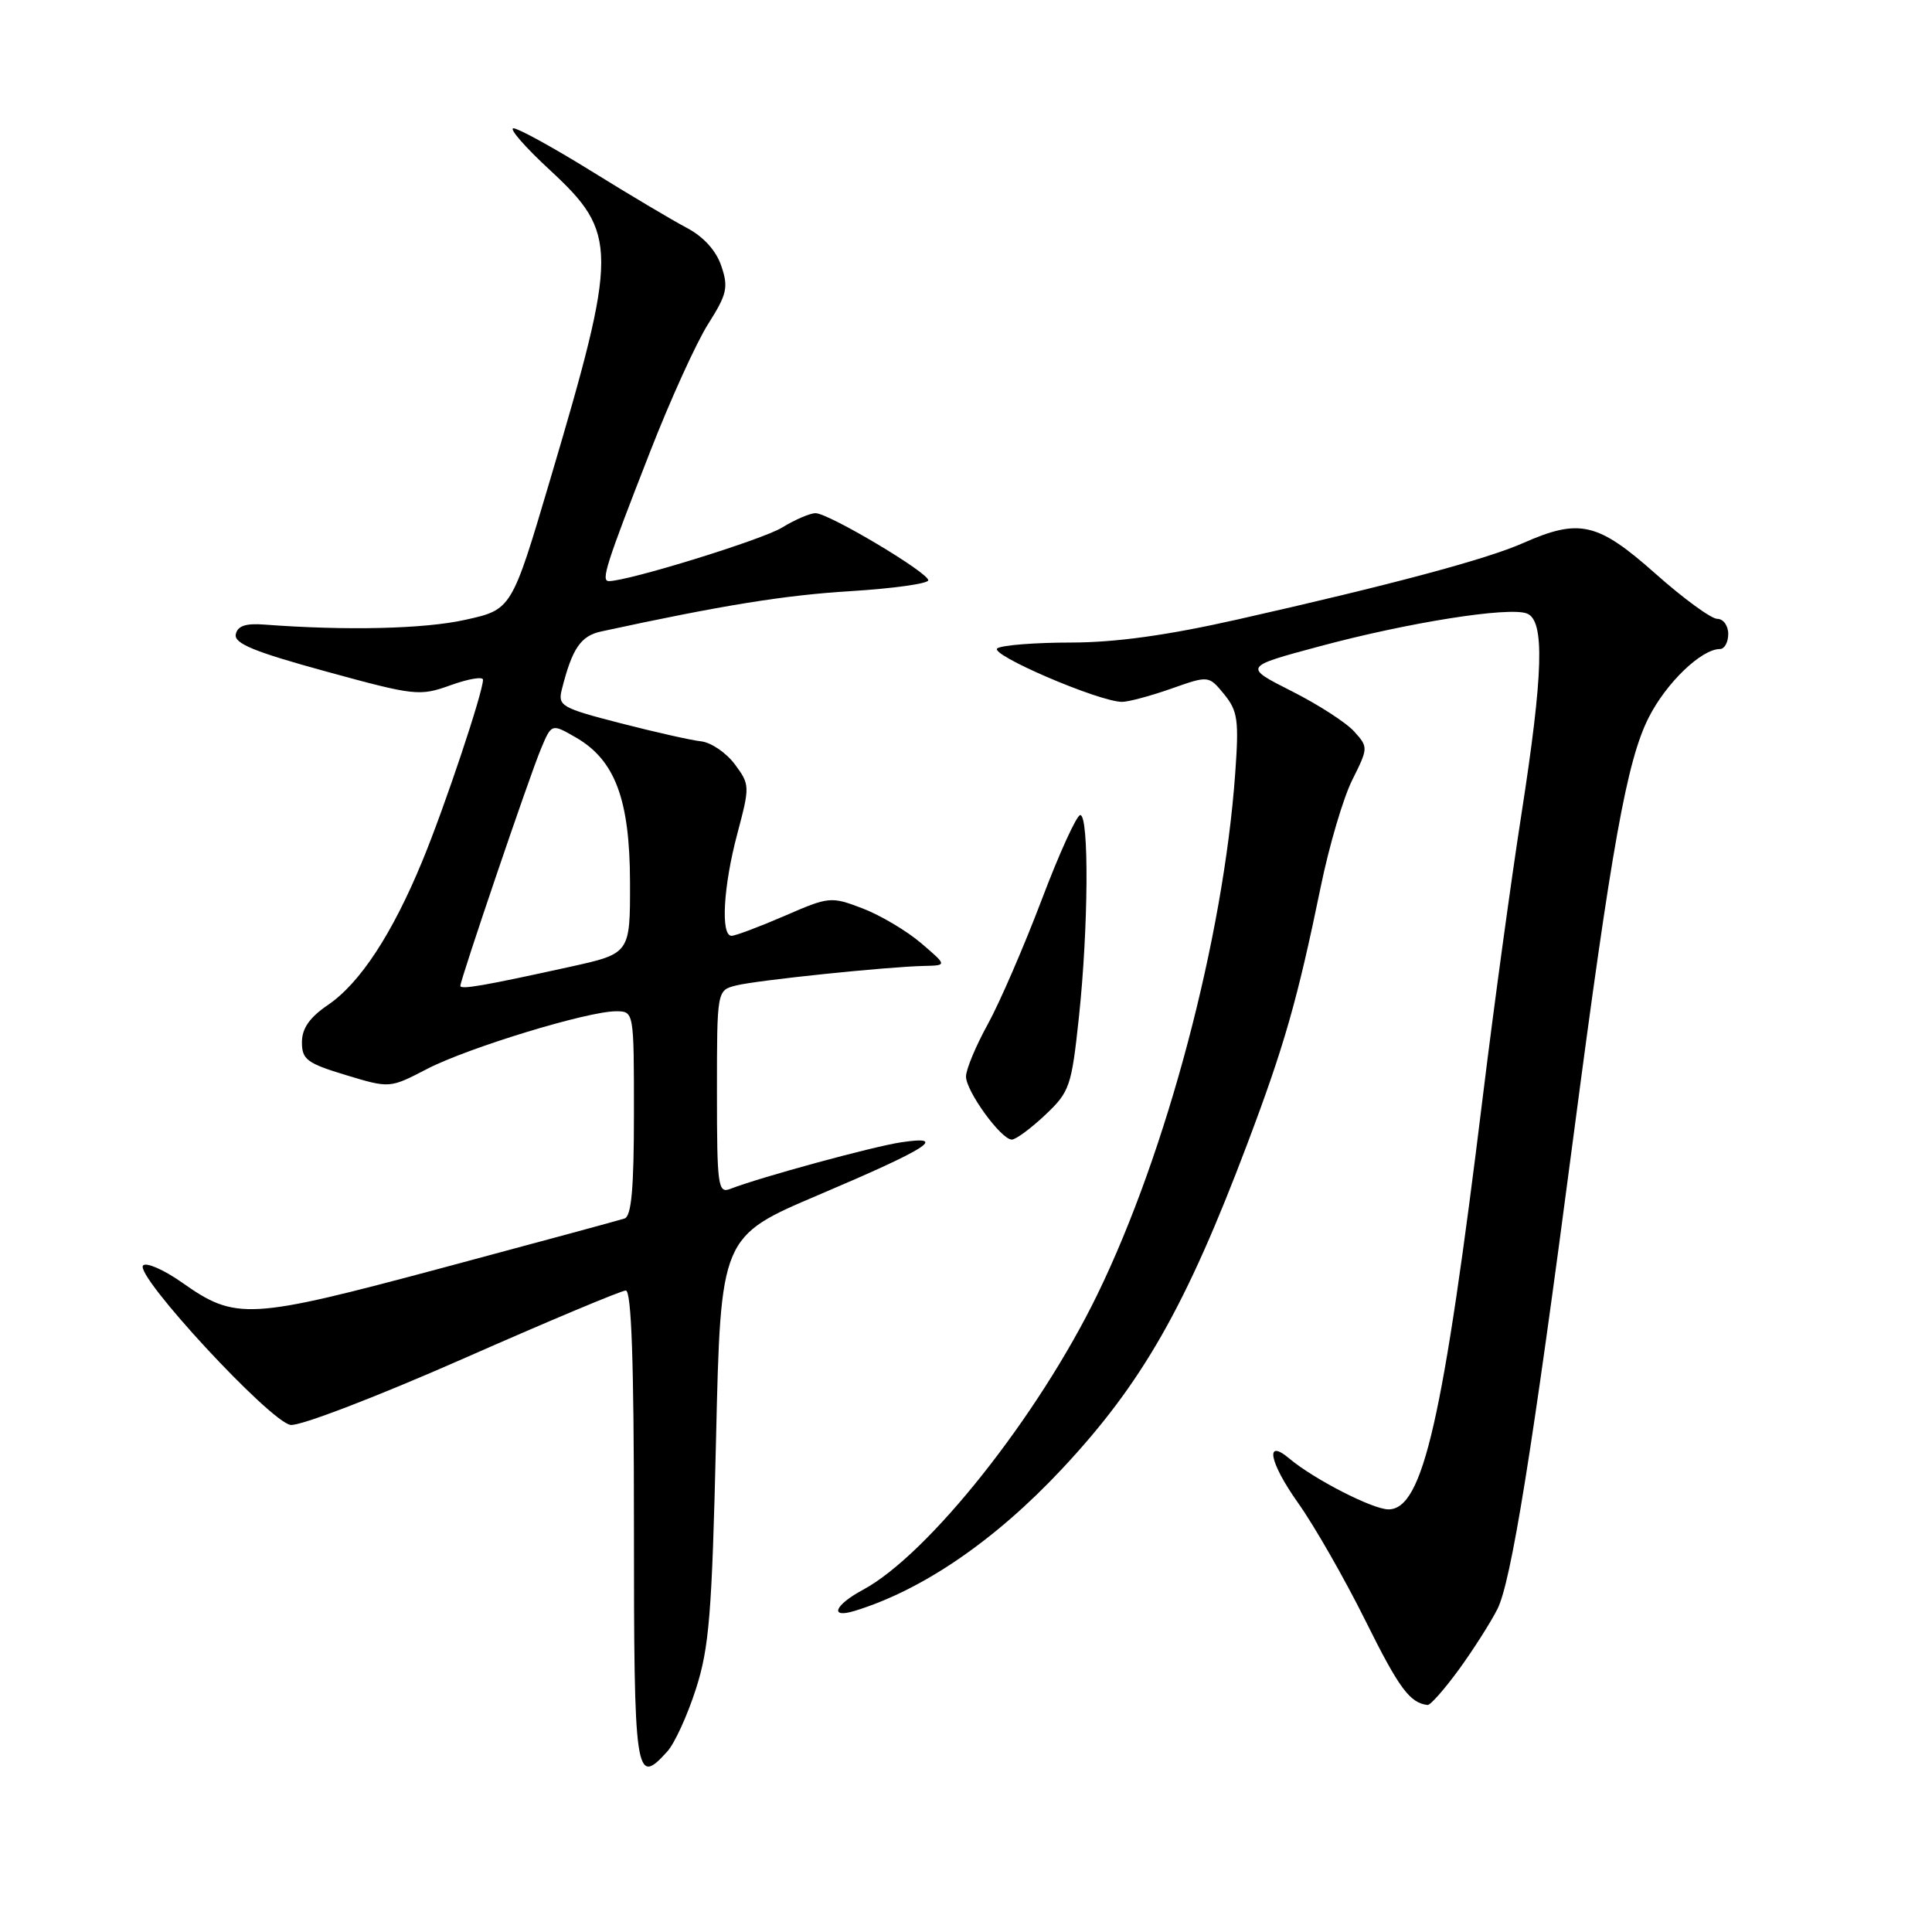 <?xml version="1.0" encoding="UTF-8" standalone="no"?>
<!DOCTYPE svg PUBLIC "-//W3C//DTD SVG 1.1//EN" "http://www.w3.org/Graphics/SVG/1.1/DTD/svg11.dtd" >
<svg xmlns="http://www.w3.org/2000/svg" xmlns:xlink="http://www.w3.org/1999/xlink" version="1.1" viewBox="0 0 256 256">
 <g >
 <path fill="currentColor"
d=" M 88.42 232.08 C 89.38 231.03 91.08 227.32 92.20 223.83 C 93.97 218.36 94.34 213.87 94.88 190.67 C 95.50 163.84 95.50 163.84 108.50 158.32 C 122.99 152.16 125.74 150.41 119.41 151.36 C 115.63 151.93 100.79 155.97 96.75 157.54 C 95.14 158.16 95.00 157.16 95.00 144.72 C 95.00 131.22 95.00 131.22 97.54 130.58 C 100.28 129.89 117.58 128.09 122.50 127.99 C 125.50 127.92 125.50 127.92 122.04 124.96 C 120.14 123.34 116.65 121.27 114.30 120.37 C 110.11 118.77 109.87 118.79 103.94 121.37 C 100.60 122.81 97.45 124.00 96.93 124.00 C 95.47 124.00 95.84 117.43 97.71 110.43 C 99.37 104.17 99.37 103.97 97.36 101.26 C 96.22 99.74 94.22 98.38 92.90 98.23 C 91.58 98.09 86.76 97.00 82.18 95.82 C 74.41 93.82 73.90 93.53 74.44 91.38 C 75.81 85.92 76.94 84.26 79.67 83.67 C 95.64 80.21 103.98 78.86 112.71 78.33 C 118.37 77.98 123.00 77.33 123.00 76.89 C 123.00 75.86 109.80 68.00 108.06 68.00 C 107.33 68.00 105.33 68.86 103.62 69.91 C 100.99 71.52 83.26 77.00 80.68 77.00 C 79.60 77.00 80.28 74.86 86.11 59.94 C 88.80 53.03 92.28 45.37 93.84 42.92 C 96.33 38.99 96.54 38.08 95.58 35.25 C 94.89 33.20 93.23 31.37 91.00 30.19 C 89.08 29.18 83.38 25.79 78.35 22.67 C 73.31 19.55 68.67 17.00 68.04 17.00 C 67.40 17.00 69.57 19.49 72.86 22.53 C 81.93 30.93 81.93 33.09 72.88 63.62 C 67.80 80.77 67.80 80.77 61.65 82.13 C 56.24 83.34 45.87 83.58 35.03 82.76 C 32.54 82.57 31.46 82.94 31.24 84.06 C 31.00 85.26 33.69 86.37 43.19 88.97 C 55.01 92.21 55.60 92.27 59.72 90.79 C 62.08 89.94 64.00 89.62 64.00 90.07 C 64.00 91.73 58.92 106.93 55.97 114.07 C 51.98 123.75 47.71 130.26 43.47 133.15 C 41.03 134.81 40.01 136.26 40.01 138.09 C 40.00 140.38 40.67 140.89 45.82 142.45 C 51.64 144.21 51.64 144.21 56.57 141.65 C 61.99 138.84 77.84 134.00 81.61 134.00 C 84.00 134.00 84.00 134.00 84.00 147.53 C 84.00 157.48 83.67 161.17 82.75 161.46 C 82.06 161.69 71.16 164.64 58.51 168.03 C 32.96 174.87 31.25 174.97 24.13 169.95 C 21.72 168.25 19.39 167.23 18.96 167.68 C 17.76 168.93 35.82 188.44 38.51 188.81 C 39.77 188.98 49.99 185.05 61.32 180.06 C 72.61 175.08 82.33 171.00 82.92 171.00 C 83.67 171.00 84.00 180.49 84.00 201.83 C 84.00 235.55 84.18 236.78 88.42 232.08 Z  M 193.29 221.25 C 195.19 218.64 197.49 215.03 198.41 213.22 C 200.23 209.65 203.03 192.27 208.50 150.50 C 213.55 112.00 215.57 100.79 218.46 95.08 C 220.79 90.47 225.45 86.00 227.90 86.00 C 228.51 86.00 229.00 85.10 229.00 84.00 C 229.00 82.90 228.35 82.00 227.55 82.00 C 226.75 82.00 223.05 79.30 219.34 76.00 C 211.70 69.22 209.28 68.66 201.84 71.95 C 196.94 74.12 184.38 77.48 164.00 82.08 C 154.70 84.18 147.84 85.13 141.94 85.14 C 137.24 85.14 132.83 85.48 132.16 85.90 C 130.91 86.67 145.64 93.00 148.68 93.00 C 149.53 93.00 152.47 92.21 155.20 91.25 C 160.16 89.50 160.16 89.50 162.21 92.00 C 164.01 94.21 164.18 95.42 163.67 102.50 C 162.11 124.25 154.61 152.62 145.41 171.52 C 137.57 187.65 123.01 205.99 114.36 210.65 C 110.56 212.69 109.85 214.49 113.25 213.45 C 122.23 210.70 131.85 204.12 140.71 194.65 C 151.36 183.27 157.14 173.12 165.30 151.50 C 170.20 138.52 171.92 132.48 175.02 117.43 C 176.12 112.06 177.99 105.73 179.18 103.35 C 181.31 99.09 181.31 99.00 179.42 96.91 C 178.36 95.74 174.63 93.33 171.13 91.57 C 164.76 88.35 164.76 88.35 174.82 85.65 C 186.59 82.48 199.92 80.37 202.32 81.29 C 204.71 82.21 204.51 89.18 201.58 108.00 C 200.25 116.53 197.97 133.18 196.52 145.00 C 191.22 188.27 188.55 200.00 183.98 200.00 C 181.89 200.00 174.08 195.99 170.85 193.27 C 167.55 190.48 168.19 193.77 171.99 199.13 C 174.14 202.15 178.15 209.16 180.91 214.71 C 185.38 223.72 186.80 225.64 189.16 225.92 C 189.53 225.96 191.38 223.86 193.29 221.25 Z  M 138.48 147.75 C 141.74 144.67 141.98 143.99 142.96 134.79 C 144.22 123.01 144.32 108.00 143.14 108.00 C 142.67 108.00 140.36 113.06 138.02 119.25 C 135.67 125.44 132.46 132.86 130.88 135.73 C 129.29 138.61 128.00 141.72 128.00 142.64 C 128.00 144.59 132.65 151.00 134.07 151.00 C 134.60 151.00 136.58 149.54 138.48 147.75 Z  M 61.00 130.63 C 61.00 129.81 70.16 102.85 71.65 99.30 C 73.08 95.86 73.08 95.86 76.29 97.71 C 81.50 100.70 83.46 105.94 83.48 116.93 C 83.50 126.35 83.50 126.35 75.52 128.11 C 64.16 130.61 61.00 131.16 61.00 130.63 Z "/>
</g>
</svg>
